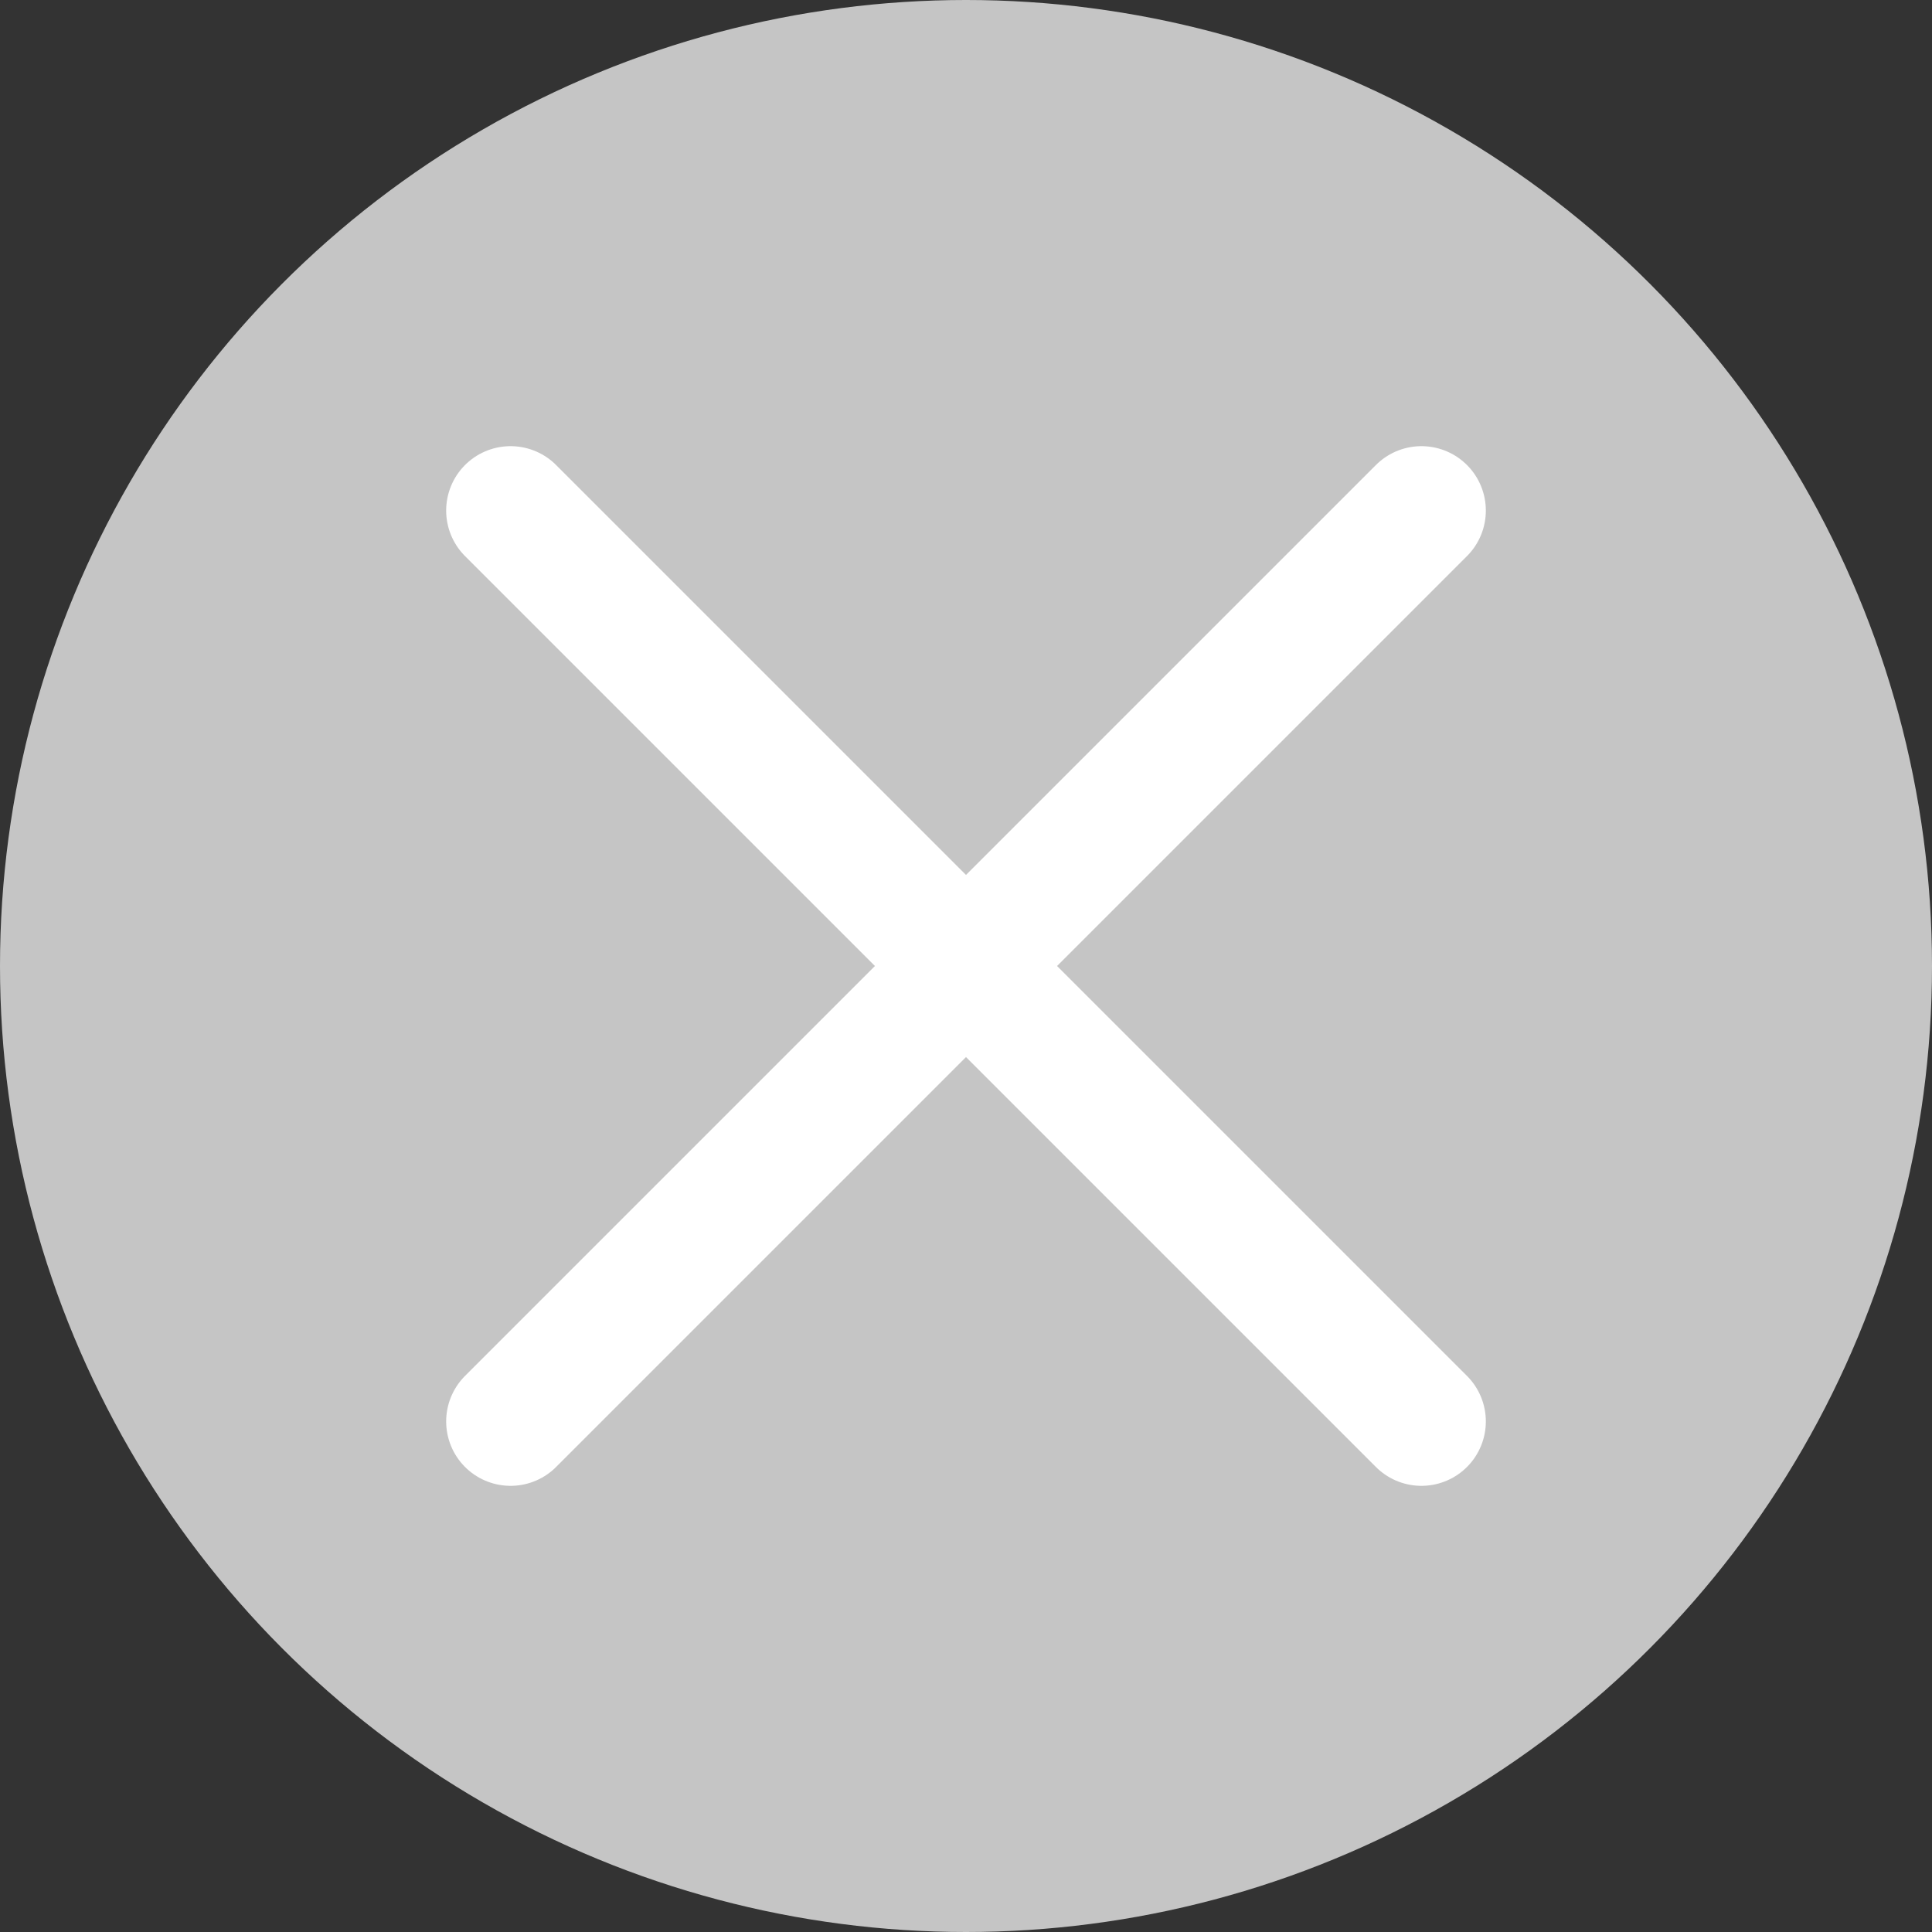 <?xml version="1.0" standalone="no"?><!DOCTYPE svg PUBLIC "-//W3C//DTD SVG 1.1//EN" "http://www.w3.org/Graphics/SVG/1.1/DTD/svg11.dtd"><svg width="100%" height="100%" viewBox="0 0 15 15" version="1.1" xmlns="http://www.w3.org/2000/svg" xmlns:xlink="http://www.w3.org/1999/xlink" xml:space="preserve" style="fill-rule:evenodd;clip-rule:evenodd;stroke-linecap:round;stroke-linejoin:round;stroke-miterlimit:1.414;"><rect x="0" y="0" width="15" height="15" fill="#333333" stroke="none"/><clipPath id="_clip1"><path id="Artboard Default" d="M955.566,-109.492c0,-0.931 -0.369,-1.823 -1.027,-2.481c-0.658,-0.657 -1.55,-1.027 -2.48,-1.027c-66.31,0 -1051.57,0 -1145.83,0c-1.918,0 -3.757,0.762 -5.112,2.118c-1.356,1.355 -2.118,3.194 -2.118,5.112c0,71.85 0,656.219 0,713.72c0,2.513 2.037,4.55 4.55,4.55c75.579,0 1068.36,0 1147.07,0c2.732,0 4.946,-2.215 4.946,-4.946c0,-60.944 0,-665.443 0,-717.046Z"/></clipPath><g clip-path="url(#_clip1)"><g id="fav bar"><g><circle cx="7.5" cy="7.5" r="7.5" style="fill:#c5c5c5;"/><path d="M3.964,11.036l7.072,-7.072" style="fill:none;stroke-width:1px;stroke:#fff;"/><path d="M11.036,11.036l-7.072,-7.072" style="fill:none;stroke-width:1px;stroke:#fff;"/></g></g></g></svg>